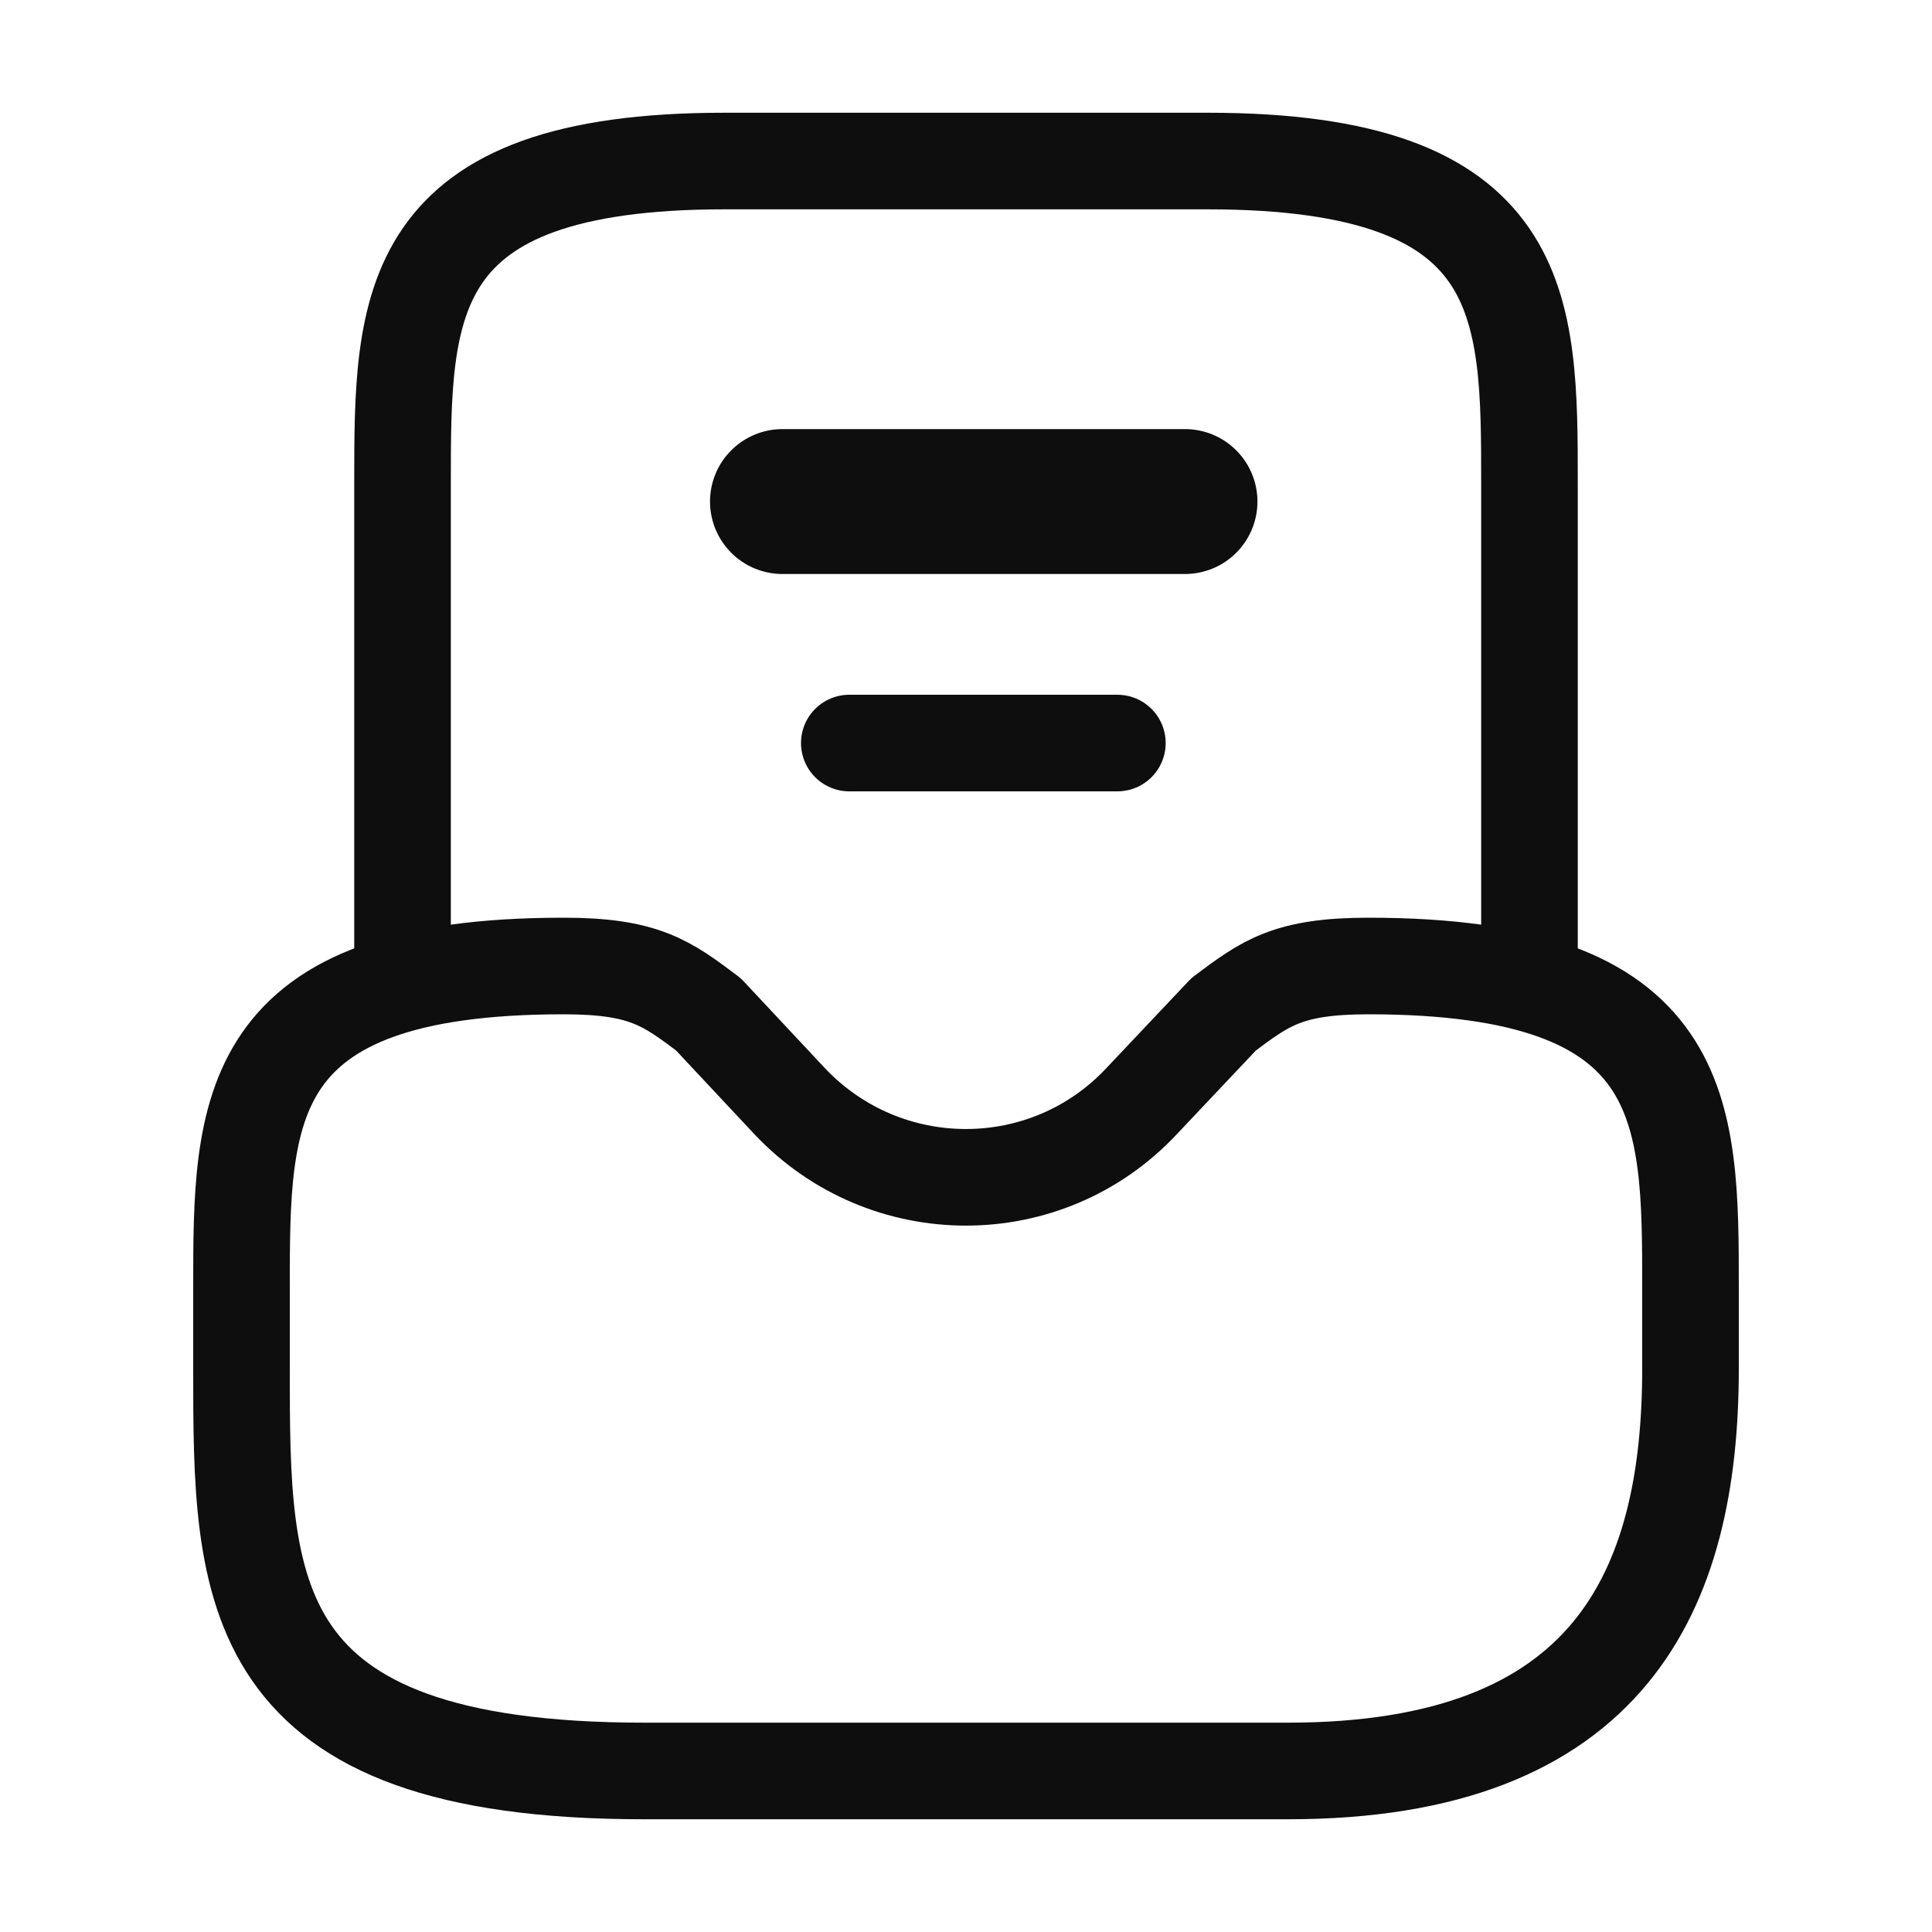 <svg width="20" height="20" viewBox="0 0 20 20" fill="none" xmlns="http://www.w3.org/2000/svg">
<path d="M5.833 10C2.5 10 2.5 11.492 2.5 13.333V14.167C2.5 16.467 2.5 18.333 6.667 18.333H13.333C16.667 18.333 17.5 16.467 17.5 14.167V13.333C17.5 11.492 17.5 10 14.167 10C13.333 10 13.1 10.175 12.667 10.5L11.817 11.4C10.833 12.45 9.167 12.45 8.175 11.4L7.333 10.5C6.9 10.175 6.667 10 5.833 10Z" stroke="#0E0E0F" stroke-miterlimit="10" stroke-linecap="round" stroke-linejoin="round"/>
<path d="M15.833 10V5C15.833 3.158 15.833 1.667 12.5 1.667H7.5C4.167 1.667 4.167 3.158 4.167 5V10" stroke="#0E0E0F" stroke-miterlimit="10" stroke-linecap="round" stroke-linejoin="round"/>
<path d="M8.792 7.692H11.567" stroke="#0E0E0F" stroke-linecap="round" stroke-linejoin="round"/>
<path d="M8.1 5.192H12.267" stroke="#0E0E0F" stroke-width="1.5" stroke-linecap="round" stroke-linejoin="round"/>
</svg>
